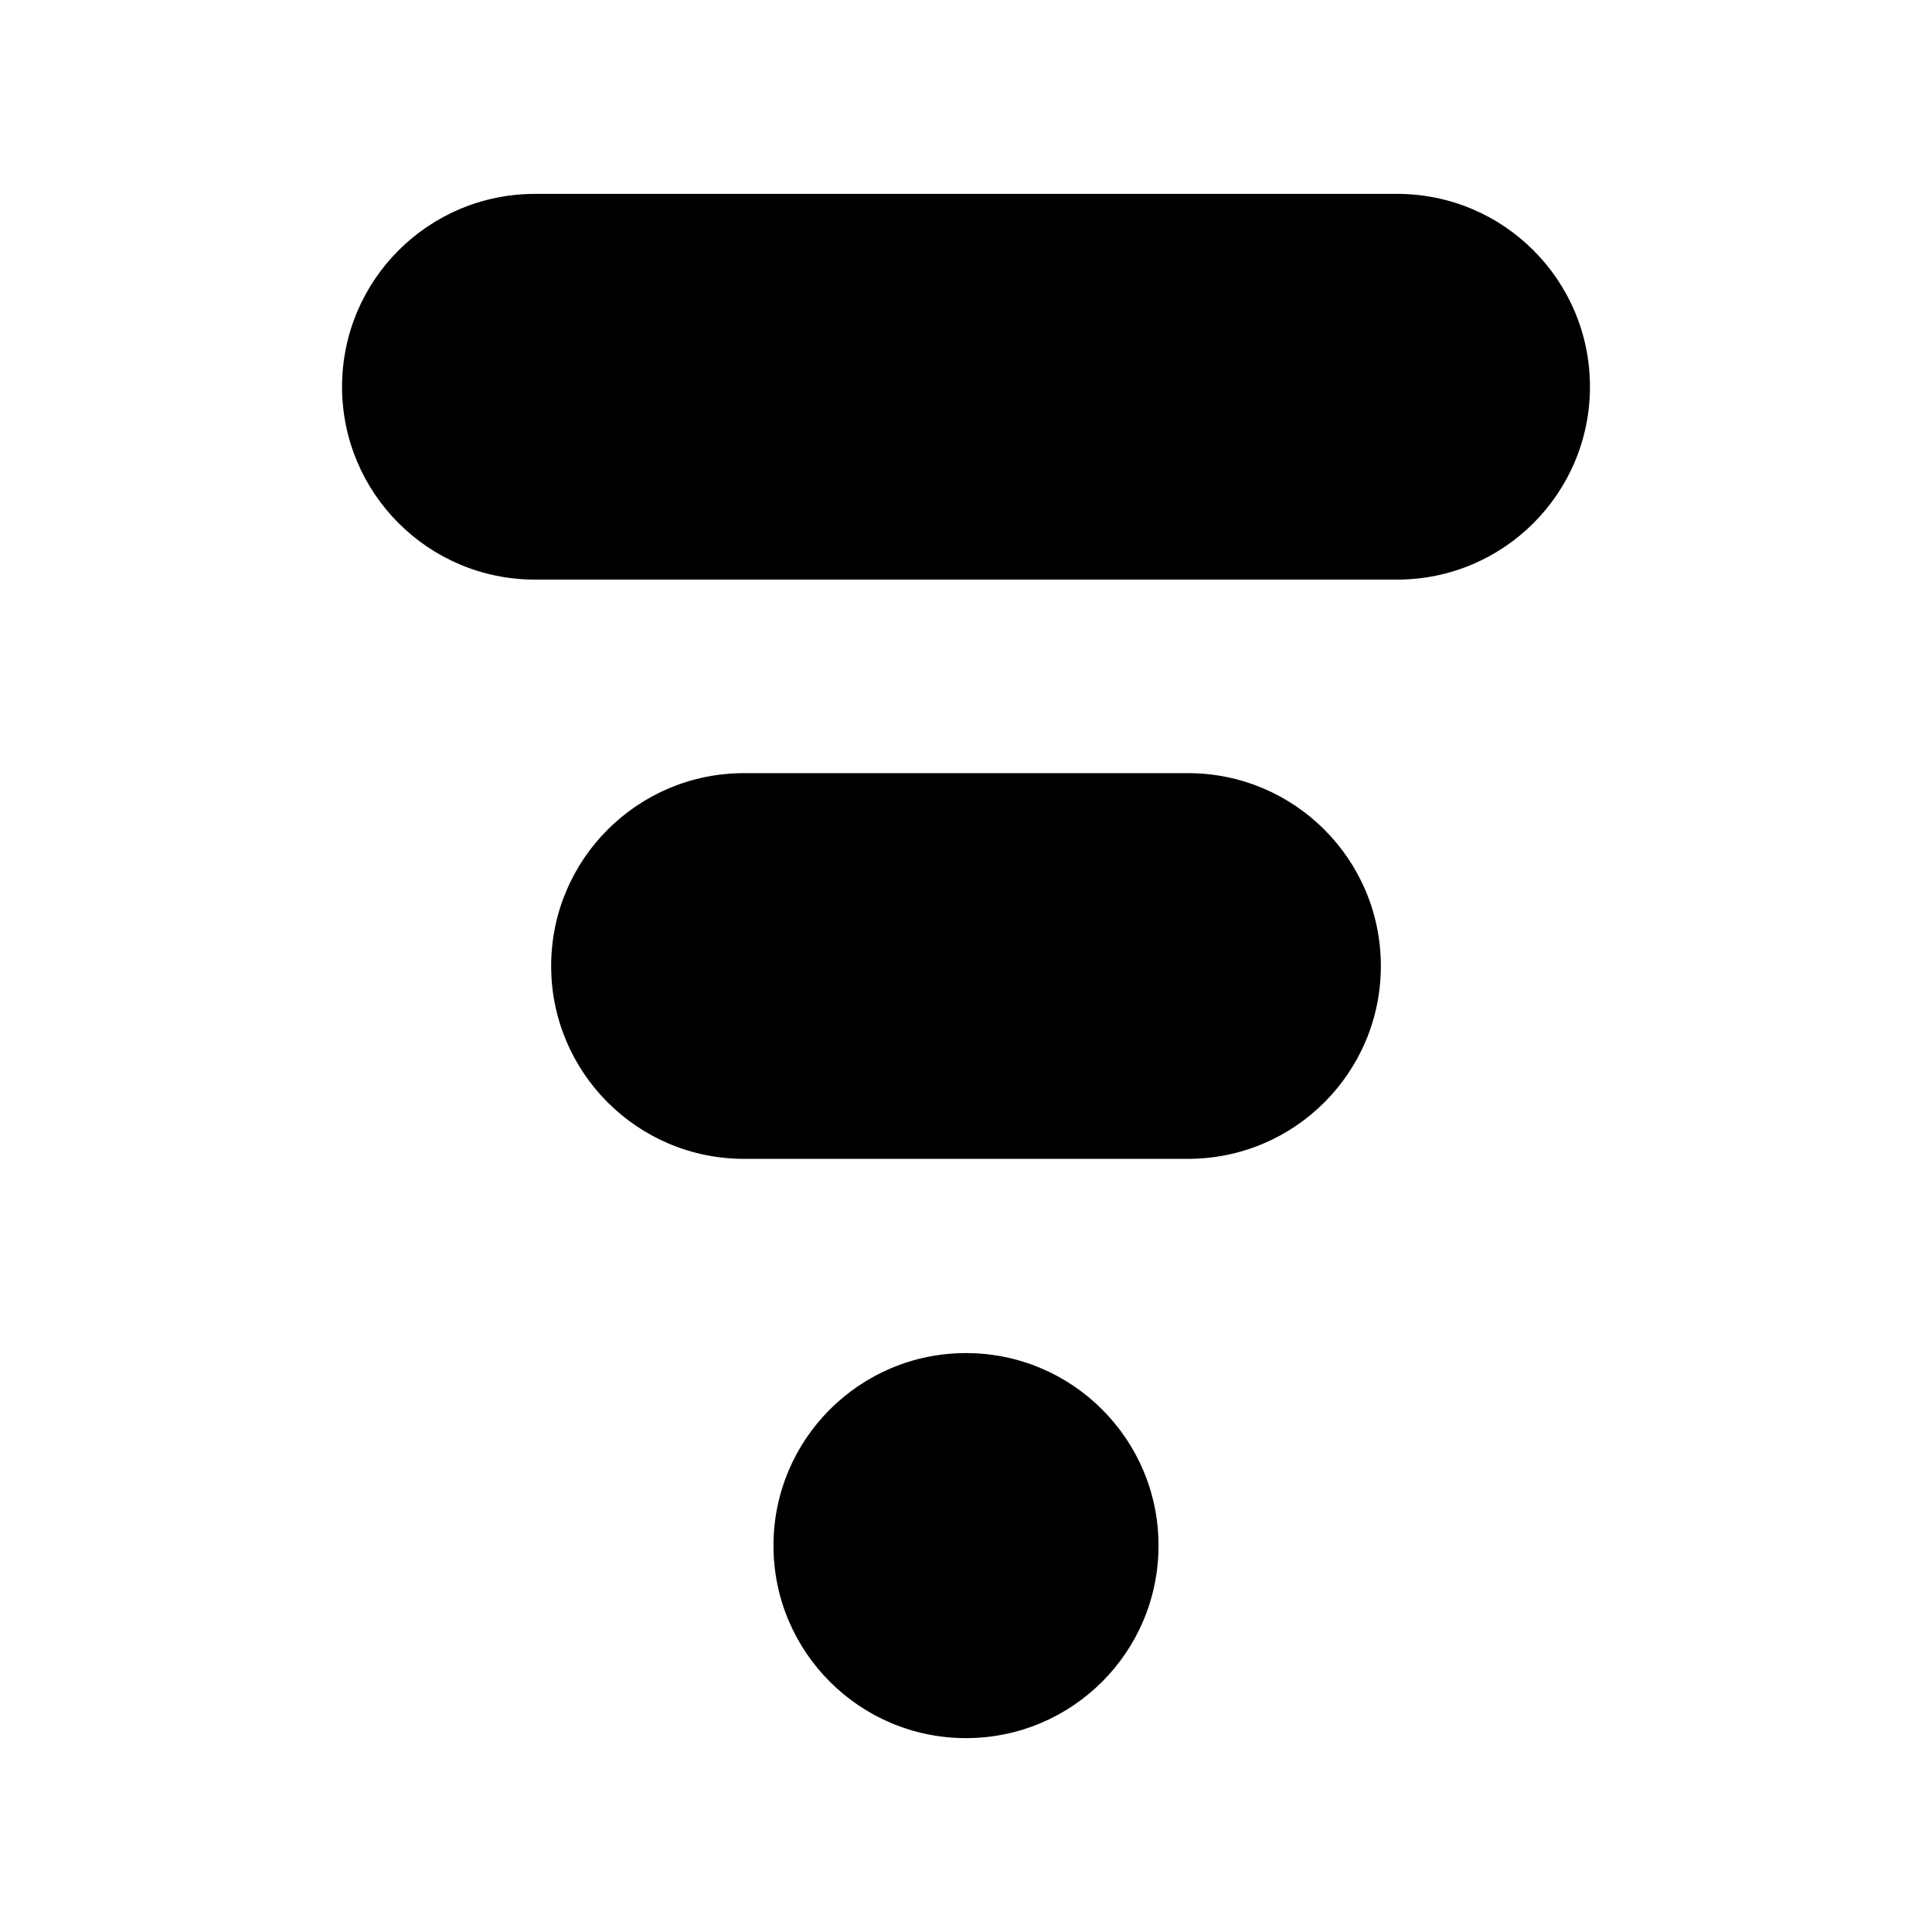 <?xml version="1.0" encoding="utf-8"?>
<!-- Generator: Adobe Illustrator 15.1.0, SVG Export Plug-In . SVG Version: 6.00 Build 0)  -->
<!DOCTYPE svg PUBLIC "-//W3C//DTD SVG 1.1//EN" "http://www.w3.org/Graphics/SVG/1.1/DTD/svg11.dtd">
<svg version="1.1" id="Layer_1" xmlns="http://www.w3.org/2000/svg" xmlns:xlink="http://www.w3.org/1999/xlink" x="0px" y="0px"
	 width="100px" height="100px" viewBox="0 0 100 100" enable-background="new 0 0 100 100" xml:space="preserve">
<circle cx="50" cy="80" r="9.965"/>
<path d="M82.296,20.018c0,5.513-4.468,9.982-9.982,9.982H27.687c-5.513,0-9.982-4.469-9.982-9.982l0,0
	c0-5.513,4.469-9.982,9.982-9.982h44.627C77.828,10.035,82.296,14.504,82.296,20.018L82.296,20.018z"/>
<path d="M71.473,50c0,5.514-4.468,9.982-9.982,9.982H38.51c-5.513,0-9.982-4.469-9.982-9.982l0,0c0-5.513,4.469-9.982,9.982-9.982
	h22.98C67.005,40.018,71.473,44.487,71.473,50L71.473,50z"/>
</svg>
